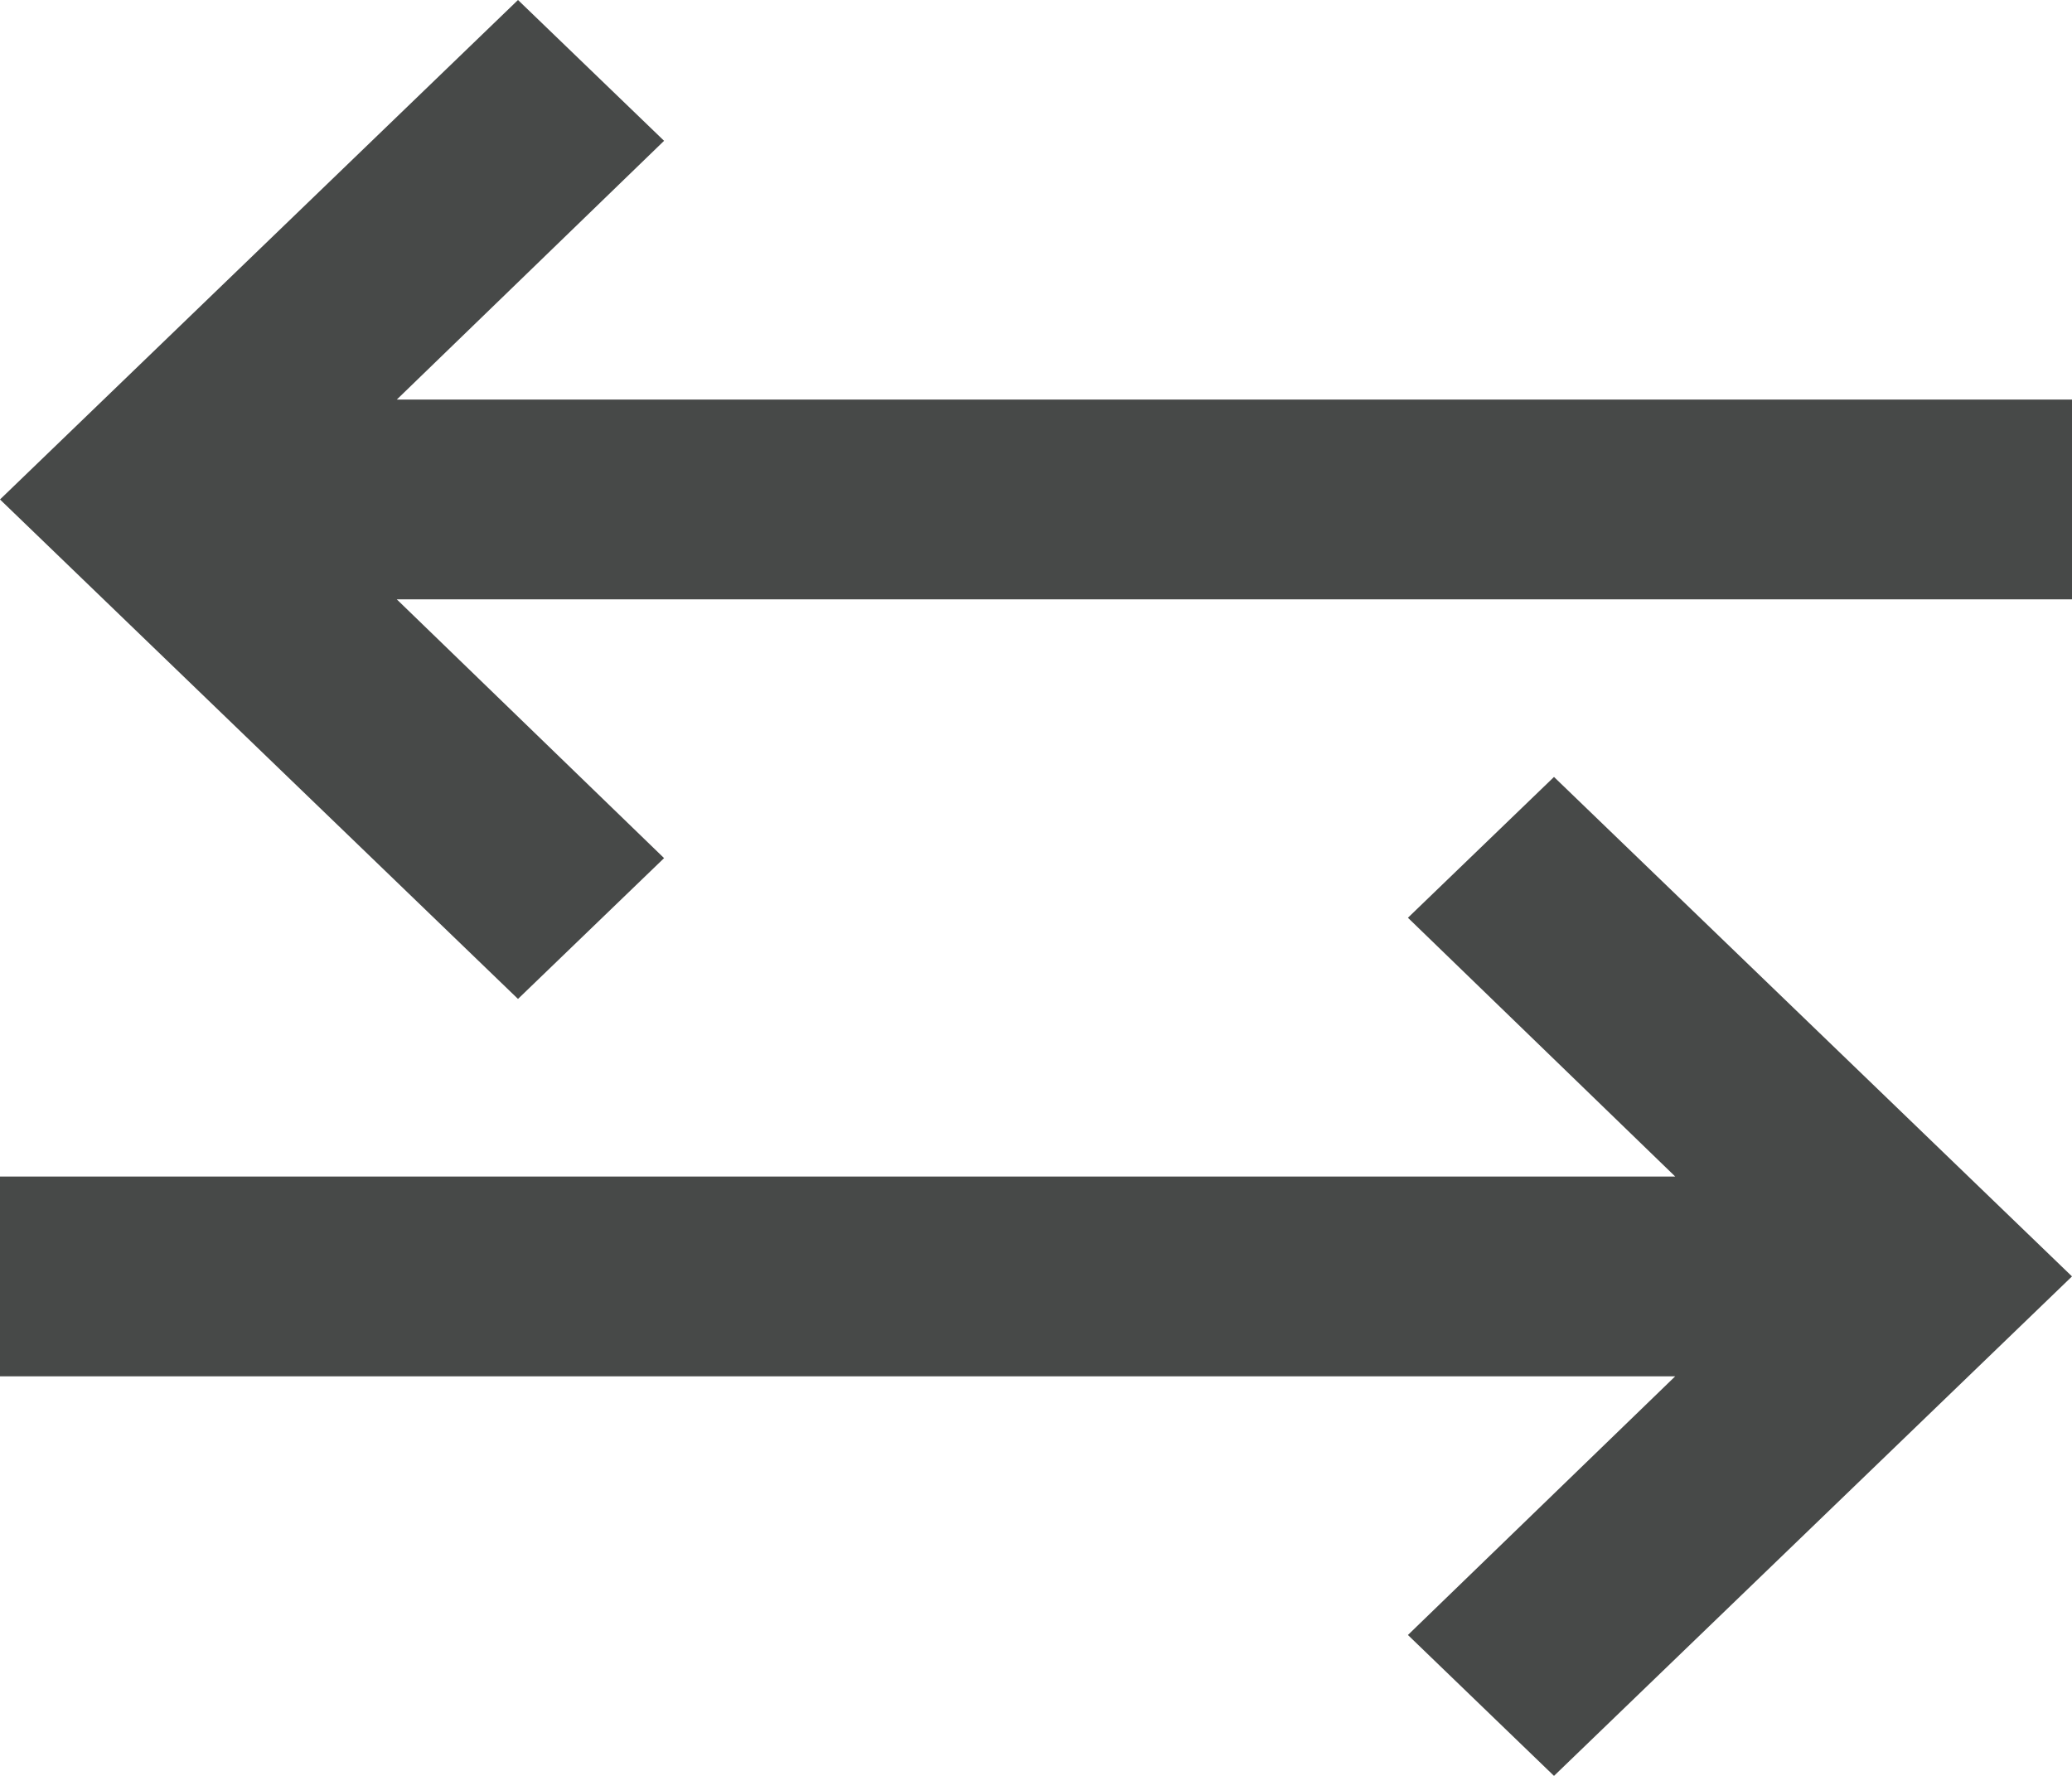 <svg width="28" height="24" viewBox="0 0 28 24" fill="none" xmlns="http://www.w3.org/2000/svg">
<path d="M5.362 8.1L8.974 11.597L7 13.5L0 6.75L7 0L8.974 1.903L5.362 5.4H28V8.1H5.362Z" fill="#474948"/>
<path d="M22.638 18.6L19.026 22.096L21 24L28 17.25L21 10.5L19.026 12.403L22.638 15.9H0L0 18.6H22.638Z" fill="#474948"/>
</svg>
